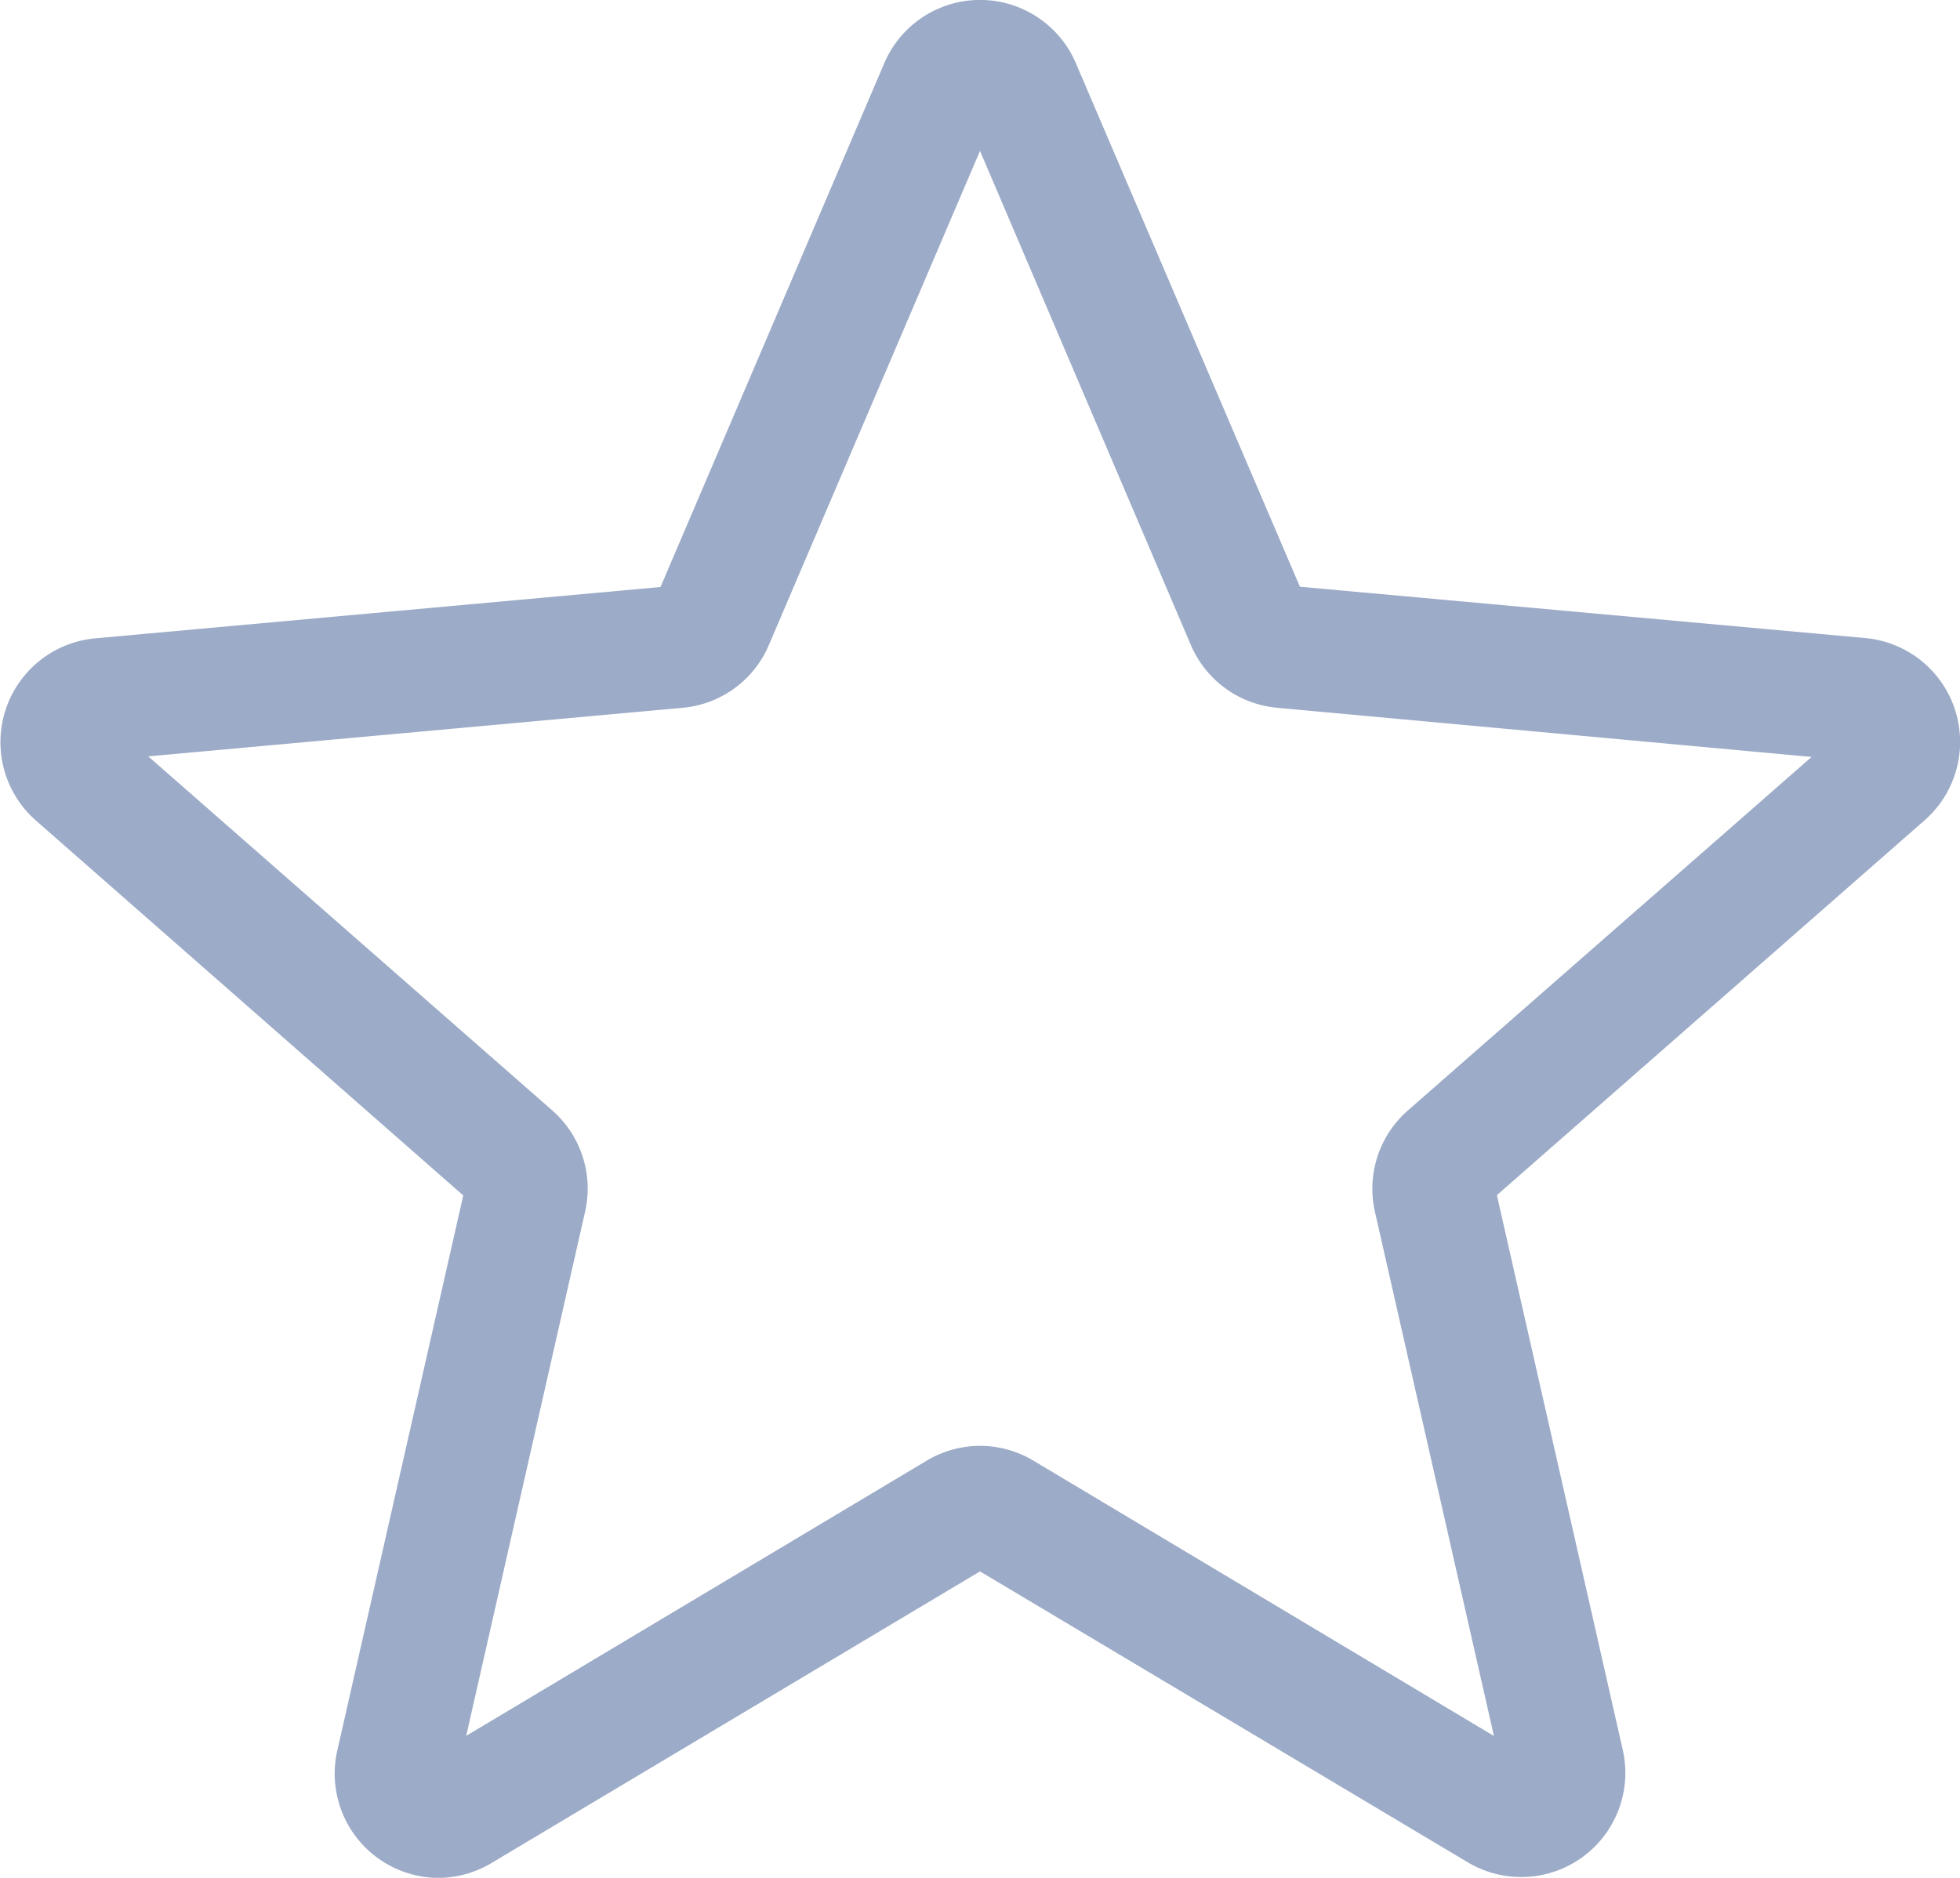 <svg xmlns="http://www.w3.org/2000/svg" width="14" height="13.416" viewBox="0 0 14 13.416"><defs><style>.a{fill:#9cabc7;}</style></defs><path class="a" d="M3.134,13.909A.745.745,0,0,1,2.409,13l.9-3.967L.255,6.353a.745.745,0,0,1,.422-1.3l4.041-.367L6.316.944a.744.744,0,0,1,1.369,0l1.6,3.74,4.041.367a.745.745,0,0,1,.423,1.3L10.692,9.031l.9,3.967a.744.744,0,0,1-1.107.8L7,11.719,3.515,13.8A.746.746,0,0,1,3.134,13.909ZM7,10.822a.746.746,0,0,1,.382.106l3.289,1.967L9.821,9.15a.744.744,0,0,1,.236-.725L12.94,5.9,9.125,5.549A.743.743,0,0,1,8.506,5.1L7,1.57,5.492,5.1a.741.741,0,0,1-.617.449l-3.816.347L3.943,8.424a.743.743,0,0,1,.236.726L3.33,12.894l3.289-1.966A.746.746,0,0,1,7,10.822ZM4.687,4.756h0Zm4.625,0h0Zm0,0" transform="translate(0 -0.492)"/></svg>